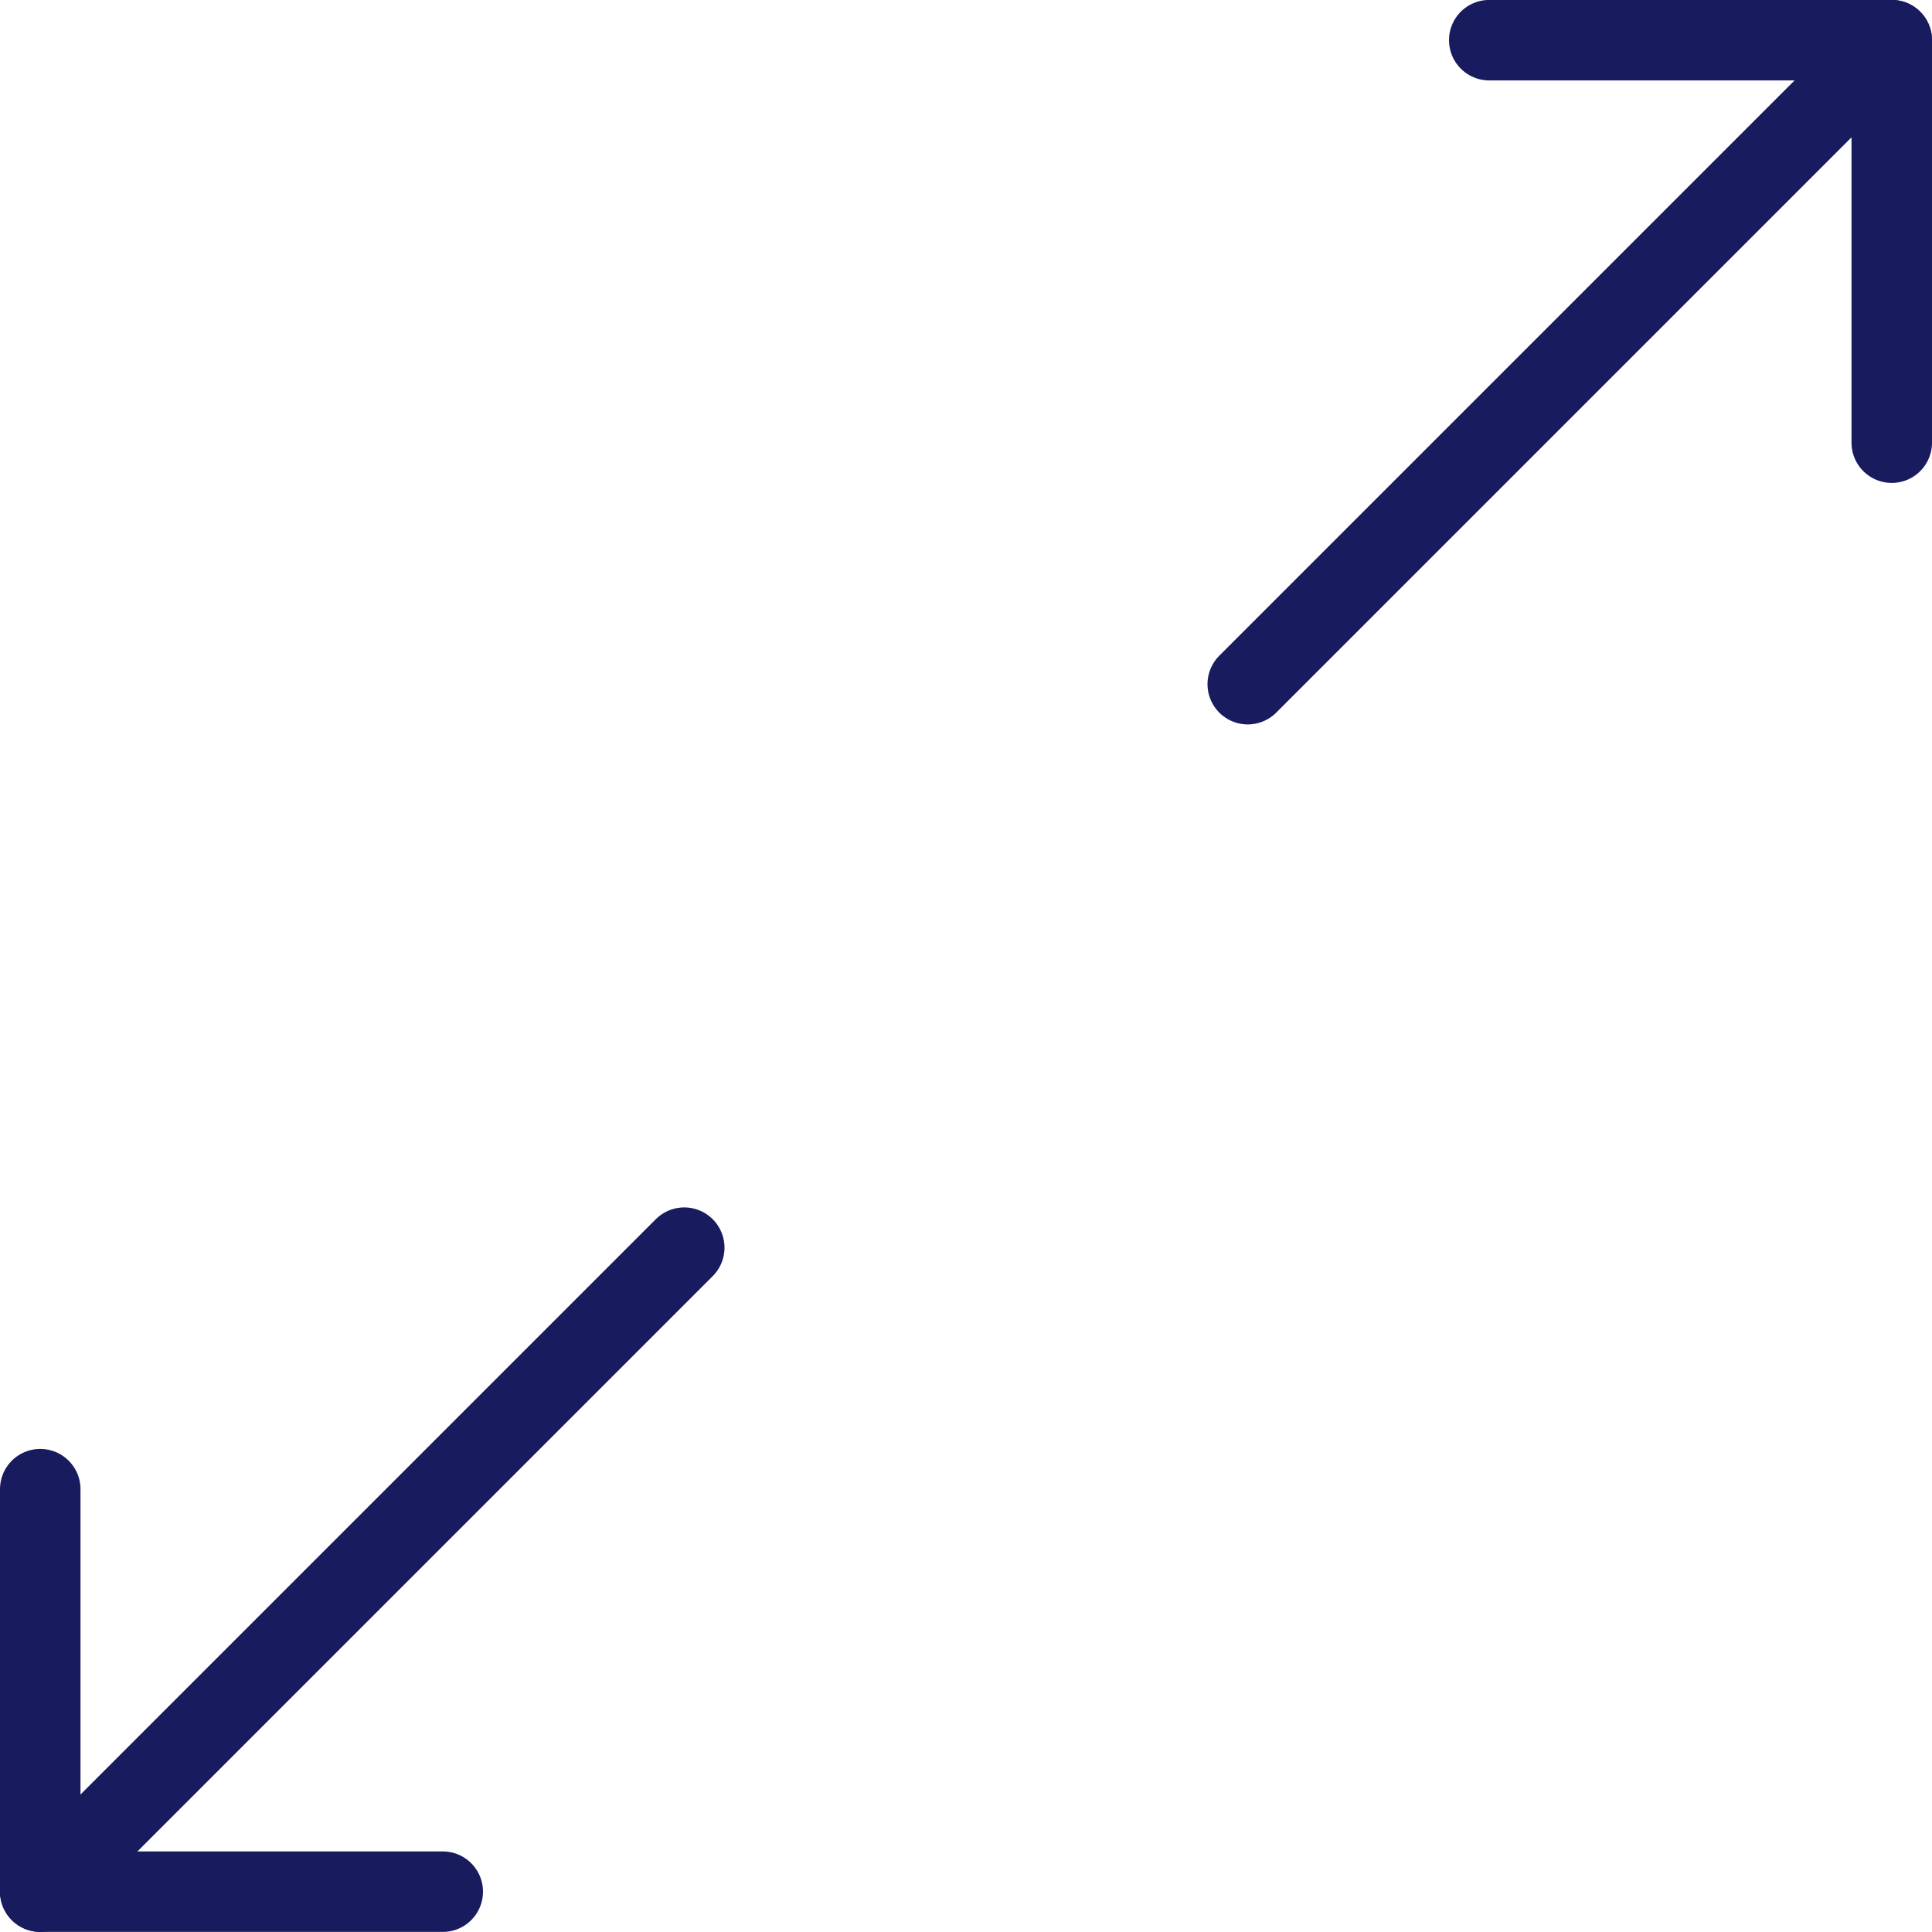 <svg width="24" height="24" viewBox="0 0 24 24" fill="none" xmlns="http://www.w3.org/2000/svg">
    <path d="M8.5 15.499L0.5 23.499" stroke="#181B5E" stroke-linecap="round" stroke-linejoin="round"/>
    <path d="M5.5 23.499H0.5V18.499" stroke="#181B5E" stroke-linecap="round" stroke-linejoin="round"/>
    <path d="M15.5 8.499L23.5 0.499" stroke="#181B5E" stroke-linecap="round" stroke-linejoin="round"/>
    <path d="M18.5 0.499H23.5V5.499" stroke="#181B5E" stroke-linecap="round" stroke-linejoin="round"/>
</svg>
